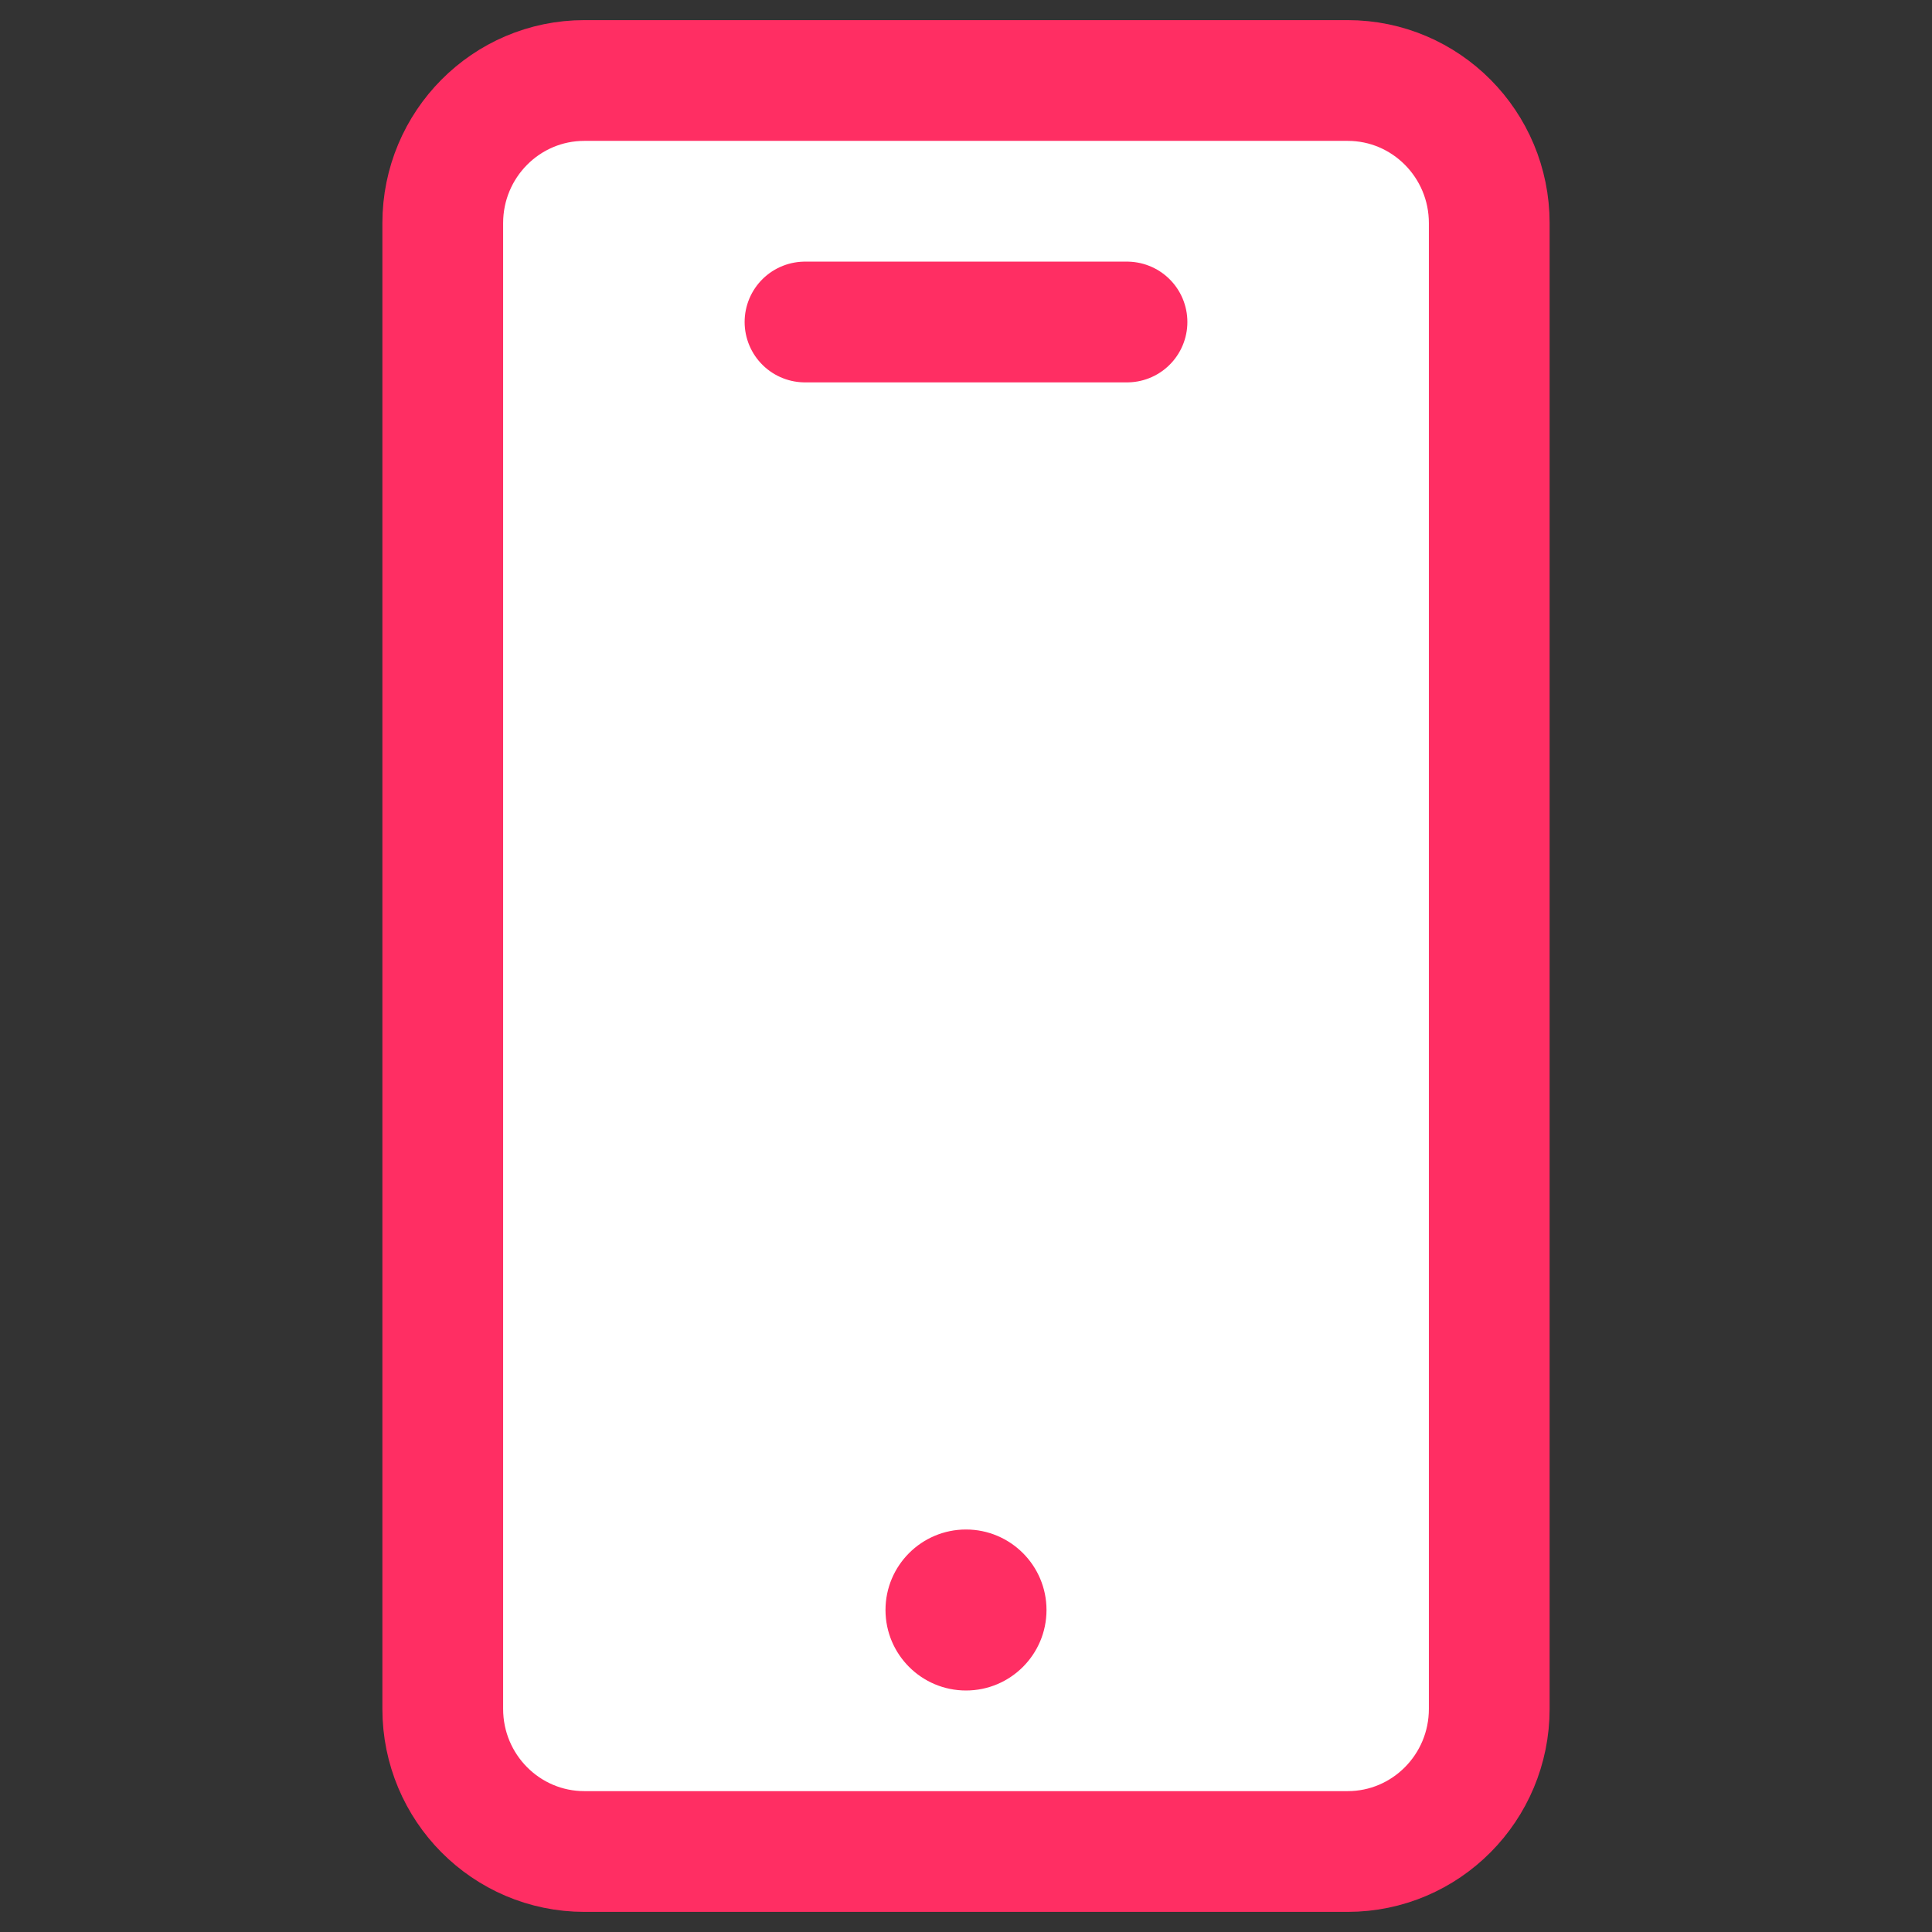 <svg width="24" height="24" viewBox="0 0 24 24" fill="none" xmlns="http://www.w3.org/2000/svg">
<rect x="0" y="0" width="24" height="24" fill="#333333" stroke="none"/>
<path d="M16.741 1H7.259C6.288 1 5.5 1.793 5.5 2.772V21.228C5.5 22.207 6.288 23 7.259 23H16.741C17.712 23 18.5 22.207 18.5 21.228V2.772C18.5 1.793 17.712 1 16.741 1Z" fill="white" stroke="#FF2E63" stroke-width="1.5" stroke-linecap="round" stroke-linejoin="round"/>
<path d="M10 4H14" stroke="#FF2E63" stroke-width="1.5" stroke-linecap="round"/>
<path d="M12 21C12.552 21 13 20.552 13 20C13 19.448 12.552 19 12 19C11.448 19 11 19.448 11 20C11 20.552 11.448 21 12 21Z" fill="#FF2E63"/>
</svg>
